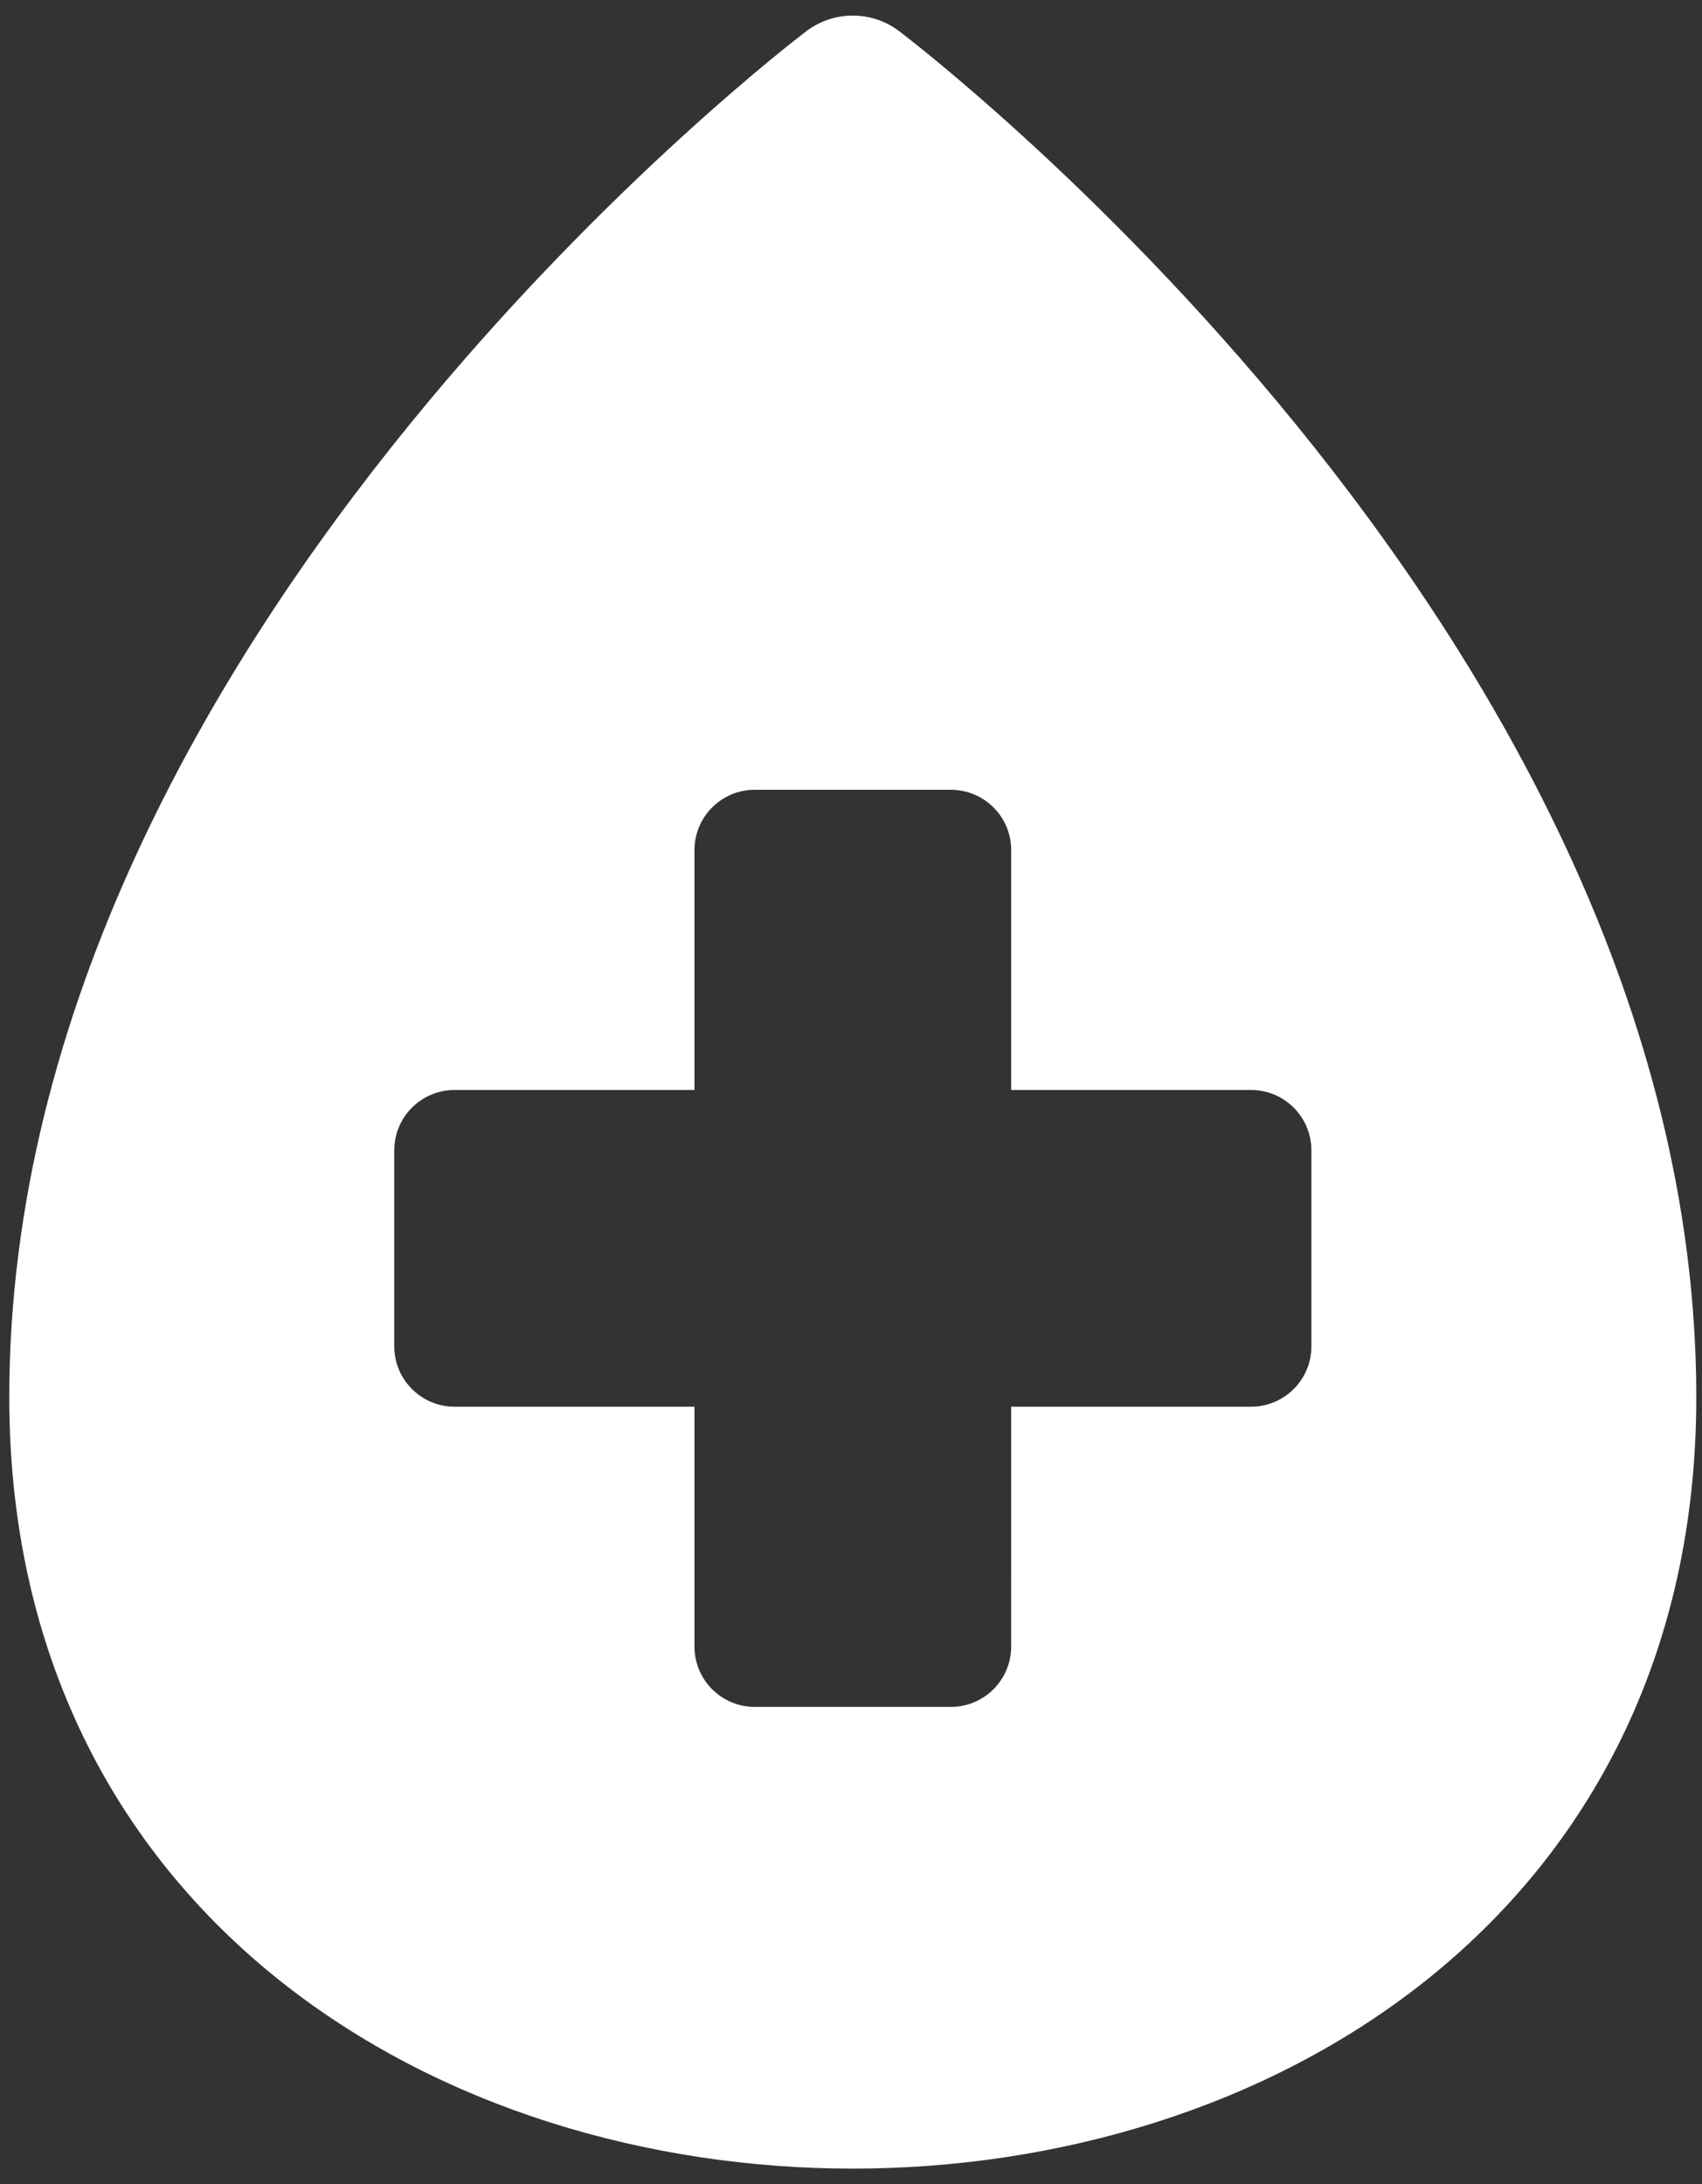 <svg width="60" height="77" viewBox="0 0 60 77" fill="none" xmlns="http://www.w3.org/2000/svg">
<rect x="0" y="0" width="60" height="77" fill="#333333" stroke="none"/>
<path fill-rule="evenodd" clip-rule="evenodd" d="M30.058 3.254L28.429 1.097L28.399 1.12L28.331 1.173C28.273 1.217 28.19 1.282 28.083 1.366C27.871 1.533 27.565 1.777 27.179 2.094C26.409 2.729 25.317 3.657 24.013 4.848C21.406 7.228 17.93 10.676 14.448 14.954C7.541 23.44 0.327 35.542 0.327 49.256C0.327 58.361 4.135 65.258 9.86 69.818C15.512 74.32 22.895 76.45 30.063 76.45C37.23 76.45 44.614 74.32 50.266 69.818C55.99 65.258 59.799 58.361 59.799 49.256C59.799 35.542 52.585 23.44 45.678 14.954C42.196 10.676 38.719 7.228 36.113 4.848C34.808 3.657 33.717 2.729 32.946 2.094C32.561 1.777 32.255 1.533 32.042 1.366C31.936 1.282 31.853 1.217 31.795 1.173L31.726 1.12L31.706 1.105L31.696 1.097C30.73 0.367 29.396 0.367 28.429 1.097C28.43 1.097 28.433 1.101 28.634 1.368C28.838 1.638 29.245 2.178 30.058 3.254ZM24.482 29.968C24.482 28.794 25.434 27.842 26.609 27.842H33.52C34.694 27.842 35.647 28.794 35.647 29.968V38.425H44.103C45.278 38.425 46.23 39.377 46.23 40.552V47.463C46.23 48.637 45.278 49.59 44.103 49.59H35.647L35.646 58.046C35.646 59.221 34.694 60.173 33.52 60.173H26.609C25.434 60.173 24.482 59.221 24.482 58.046V49.59H16.025C14.851 49.59 13.899 48.637 13.899 47.463V40.552C13.899 39.377 14.851 38.425 16.025 38.425H24.482V29.968Z" fill="white"/>
</svg>
